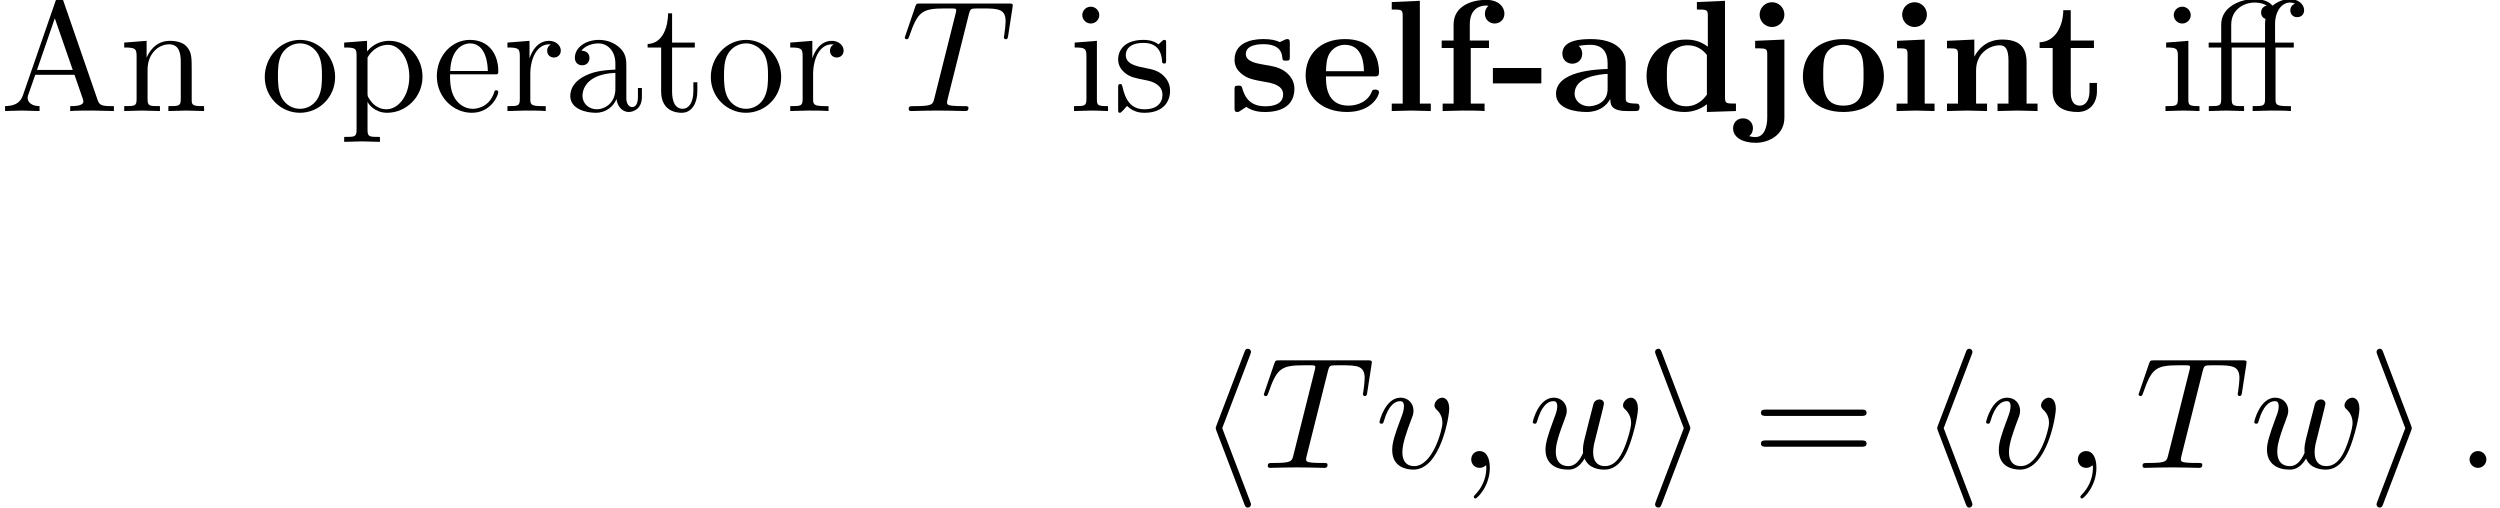 <?xml version='1.0' encoding='UTF-8'?>
<!-- This file was generated by dvisvgm 3.2.2 -->
<svg version='1.1' xmlns='http://www.w3.org/2000/svg' xmlns:xlink='http://www.w3.org/1999/xlink' width='343.408pt' height='69.723pt' viewBox='-50.182 -46.849 171.704 34.861'>
<defs>
<path id='g3-61' d='M7.865-3.785C7.865-4.004 7.658-4.004 7.505-4.004H.971C.818-4.004 .611-4.004 .611-3.785S.818-3.567 .982-3.567H7.495C7.658-3.567 7.865-3.567 7.865-3.785ZM7.865-1.669C7.865-1.887 7.658-1.887 7.495-1.887H.982C.818-1.887 .611-1.887 .611-1.669S.818-1.451 .971-1.451H7.505C7.658-1.451 7.865-1.451 7.865-1.669Z'/>
<path id='g1-104' d='M3.622 2.509C3.622 2.509 3.622 2.444 3.567 2.313L1.647-2.727L3.567-7.767C3.622-7.898 3.622-7.964 3.622-7.964C3.622-8.084 3.524-8.182 3.404-8.182C3.262-8.182 3.218-8.084 3.175-7.964L1.255-2.924C1.2-2.793 1.2-2.727 1.2-2.727S1.2-2.662 1.255-2.531L3.164 2.487C3.218 2.618 3.251 2.727 3.404 2.727C3.524 2.727 3.622 2.629 3.622 2.509Z'/>
<path id='g1-105' d='M3.033-2.727C3.033-2.727 3.033-2.793 2.978-2.924L1.069-7.942C1.015-8.073 .982-8.182 .829-8.182C.709-8.182 .611-8.084 .611-7.964C.611-7.964 .611-7.898 .665-7.767L2.585-2.727L.665 2.313C.611 2.444 .611 2.509 .611 2.509C.611 2.629 .709 2.727 .829 2.727C.971 2.727 1.015 2.629 1.058 2.509L2.978-2.531C3.033-2.662 3.033-2.727 3.033-2.727Z'/>
<path id='g2-58' d='M2.095-.578C2.095-.895 1.833-1.156 1.516-1.156S.938-.895 .938-.578S1.2 0 1.516 0S2.095-.262 2.095-.578Z'/>
<path id='g2-59' d='M2.215-.011C2.215-.731 1.942-1.156 1.516-1.156C1.156-1.156 .938-.884 .938-.578C.938-.284 1.156 0 1.516 0C1.647 0 1.789-.044 1.898-.142C1.931-.164 1.953-.175 1.953-.175S1.975-.164 1.975-.011C1.975 .796 1.593 1.451 1.233 1.811C1.113 1.931 1.113 1.953 1.113 1.985C1.113 2.062 1.167 2.105 1.222 2.105C1.342 2.105 2.215 1.265 2.215-.011Z'/>
<path id='g2-84' d='M7.364-5.182L7.658-7.08C7.669-7.124 7.68-7.233 7.68-7.265C7.68-7.385 7.571-7.385 7.385-7.385H1.331C1.069-7.385 1.058-7.375 .982-7.167L.327-5.247C.316-5.225 .262-5.051 .262-5.051C.262-4.985 .316-4.931 .393-4.931C.502-4.931 .513-4.985 .578-5.16C1.167-6.851 1.451-7.047 3.065-7.047H3.491C3.796-7.047 3.796-7.004 3.796-6.916C3.796-6.851 3.764-6.72 3.753-6.687L2.291-.862C2.193-.458 2.16-.338 .993-.338C.6-.338 .535-.338 .535-.131C.535 0 .655 0 .72 0C1.015 0 1.32-.022 1.615-.022L2.542-.033L3.447-.022C3.764-.022 4.091 0 4.396 0C4.505 0 4.636 0 4.636-.218C4.636-.338 4.549-.338 4.265-.338C3.993-.338 3.851-.338 3.567-.36C3.251-.393 3.164-.425 3.164-.6C3.164-.6 3.164-.665 3.207-.829L4.658-6.622C4.735-6.927 4.778-6.993 4.909-7.025C5.007-7.047 5.367-7.047 5.596-7.047C6.698-7.047 7.189-7.004 7.189-6.153C7.189-5.989 7.145-5.564 7.102-5.28C7.091-5.236 7.069-5.105 7.069-5.073C7.069-5.007 7.102-4.931 7.2-4.931C7.32-4.931 7.342-5.018 7.364-5.182Z'/>
<path id='g2-118' d='M5.105-4.058C5.105-4.647 4.822-4.822 4.625-4.822C4.353-4.822 4.091-4.538 4.091-4.298C4.091-4.156 4.145-4.091 4.265-3.971C4.495-3.753 4.636-3.469 4.636-3.076C4.636-2.618 3.971-.12 2.695-.12C2.138-.12 1.887-.502 1.887-1.069C1.887-1.68 2.182-2.476 2.52-3.382C2.596-3.567 2.651-3.72 2.651-3.927C2.651-4.418 2.302-4.822 1.756-4.822C.731-4.822 .316-3.24 .316-3.142C.316-3.033 .447-3.033 .447-3.033C.556-3.033 .567-3.055 .622-3.229C.938-4.331 1.407-4.582 1.724-4.582C1.811-4.582 1.996-4.582 1.996-4.233C1.996-3.96 1.887-3.665 1.811-3.469C1.331-2.204 1.189-1.702 1.189-1.233C1.189-.055 2.149 .12 2.651 .12C4.484 .12 5.105-3.491 5.105-4.058Z'/>
<path id='g2-119' d='M7.538-4.058C7.538-4.658 7.244-4.822 7.058-4.822C6.785-4.822 6.513-4.538 6.513-4.298C6.513-4.156 6.578-4.091 6.676-4.004C6.796-3.884 7.069-3.6 7.069-3.076C7.069-2.705 6.753-1.636 6.469-1.08C6.185-.502 5.804-.12 5.269-.12C4.756-.12 4.462-.447 4.462-1.069C4.462-1.375 4.538-1.713 4.582-1.865L5.04-3.698C5.095-3.938 5.204-4.342 5.204-4.407C5.204-4.604 5.051-4.702 4.887-4.702C4.756-4.702 4.56-4.615 4.484-4.396C4.451-4.32 3.938-2.236 3.862-1.953C3.785-1.625 3.764-1.429 3.764-1.233C3.764-1.113 3.764-1.091 3.775-1.036C3.524-.458 3.196-.12 2.771-.12C1.898-.12 1.898-.927 1.898-1.113C1.898-1.462 1.953-1.887 2.465-3.229C2.585-3.556 2.651-3.709 2.651-3.927C2.651-4.418 2.291-4.822 1.756-4.822C.72-4.822 .316-3.24 .316-3.142C.316-3.033 .447-3.033 .447-3.033C.556-3.033 .567-3.055 .622-3.229C.916-4.244 1.342-4.582 1.724-4.582C1.822-4.582 1.996-4.571 1.996-4.222C1.996-3.949 1.876-3.644 1.8-3.458C1.32-2.171 1.189-1.669 1.189-1.255C1.189-.262 1.92 .12 2.738 .12C2.924 .12 3.436 .12 3.873-.644C4.156 .055 4.909 .12 5.236 .12C6.055 .12 6.535-.567 6.818-1.222C7.189-2.073 7.538-3.535 7.538-4.058Z'/>
<path id='g0-45' d='M3.469-1.898V-2.956H.142V-1.898H3.469Z'/>
<path id='g0-97' d='M6.033-.262C6.033-.513 5.891-.513 5.749-.513C5.084-.524 5.084-.665 5.084-.916V-3.262C5.084-4.233 4.309-4.942 2.684-4.942C2.062-4.942 .731-4.898 .731-3.938C.731-3.458 1.113-3.251 1.407-3.251C1.745-3.251 2.095-3.48 2.095-3.938C2.095-4.265 1.887-4.451 1.855-4.473C2.16-4.538 2.509-4.549 2.64-4.549C3.458-4.549 3.84-4.091 3.84-3.262V-2.891C3.065-2.858 .295-2.76 .295-1.178C.295-.131 1.647 .065 2.4 .065C3.273 .065 3.785-.382 4.025-.84C4.025-.502 4.025 0 5.16 0H5.684C5.902 0 6.033 0 6.033-.262ZM3.84-1.516C3.84-.469 2.836-.327 2.564-.327C2.007-.327 1.571-.709 1.571-1.189C1.571-2.367 3.295-2.52 3.84-2.553V-1.516Z'/>
<path id='g0-100' d='M6.556 0V-.513C5.88-.513 5.804-.513 5.804-.938V-7.571L3.873-7.484V-6.971C4.549-6.971 4.625-6.971 4.625-6.545V-4.418C4.08-4.844 3.513-4.909 3.153-4.909C1.56-4.909 .415-3.949 .415-2.411C.415-.971 1.418 .065 3.033 .065C3.698 .065 4.222-.196 4.56-.469V.065L6.556 0ZM4.56-1.124C4.418-.927 3.971-.327 3.142-.327C1.811-.327 1.811-1.647 1.811-2.411C1.811-2.935 1.811-3.524 2.095-3.949C2.411-4.407 2.924-4.516 3.262-4.516C3.884-4.516 4.32-4.167 4.56-3.851V-1.124Z'/>
<path id='g0-101' d='M5.389-1.276C5.389-1.473 5.182-1.473 5.127-1.473C4.942-1.473 4.92-1.418 4.855-1.244C4.625-.72 4.004-.371 3.295-.371C1.756-.371 1.745-1.822 1.745-2.378H5.04C5.28-2.378 5.389-2.378 5.389-2.673C5.389-3.011 5.324-3.807 4.778-4.353C4.375-4.745 3.796-4.942 3.044-4.942C1.298-4.942 .349-3.818 .349-2.455C.349-.993 1.44 .065 3.196 .065C4.92 .065 5.389-1.091 5.389-1.276ZM4.353-2.738H1.745C1.767-3.164 1.778-3.622 2.007-3.982C2.291-4.418 2.727-4.549 3.044-4.549C4.32-4.549 4.342-3.12 4.353-2.738Z'/>
<path id='g0-102' d='M4.767-6.687C4.767-7.145 4.375-7.636 3.524-7.636C2.455-7.636 1.276-7.178 1.276-5.945V-4.844H.458V-4.331H1.276V-.513H.524V0L1.898-.033C2.313-.033 3.011-.033 3.404 0V-.513H2.455V-4.331H3.709V-4.844H2.389V-5.945C2.389-7.145 3.218-7.244 3.491-7.244C3.545-7.244 3.6-7.244 3.676-7.222C3.513-7.102 3.425-6.895 3.425-6.687C3.425-6.218 3.807-6.011 4.091-6.011C4.418-6.011 4.767-6.24 4.767-6.687Z'/>
<path id='g0-105' d='M3.12 0V-.513H2.444V-4.909L.545-4.822V-4.309C1.189-4.309 1.265-4.309 1.265-3.884V-.513H.513V0L1.844-.033L3.12 0ZM2.596-6.622C2.596-7.091 2.215-7.473 1.745-7.473S.895-7.091 .895-6.622S1.276-5.771 1.745-5.771S2.596-6.153 2.596-6.622Z'/>
<path id='g0-106' d='M2.913 .458V-4.909L.905-4.822V-4.309C1.091-4.309 1.331-4.309 1.495-4.287C1.735-4.244 1.735-4.102 1.735-3.873V.458C1.735 1.004 1.571 1.789 .916 1.789C.742 1.789 .655 1.767 .491 1.724C.698 1.571 .753 1.342 .753 1.178C.753 .796 .469 .502 .076 .502C-.338 .502-.611 .796-.611 1.189C-.611 1.811 .044 2.182 .938 2.182C1.876 2.182 2.913 1.615 2.913 .458ZM2.913-6.622C2.913-7.091 2.531-7.473 2.062-7.473S1.211-7.091 1.211-6.622S1.593-5.771 2.062-5.771S2.913-6.153 2.913-6.622Z'/>
<path id='g0-108' d='M3.196 0V-.513H2.444V-7.571L.513-7.484V-6.971C1.189-6.971 1.265-6.971 1.265-6.545V-.513H.513V0L1.855-.033L3.196 0Z'/>
<path id='g0-110' d='M6.709 0V-.513H5.956V-3.338C5.956-4.484 5.367-4.909 4.276-4.909C3.229-4.909 2.651-4.287 2.367-3.731V-4.909L.491-4.822V-4.309C1.167-4.309 1.244-4.309 1.244-3.884V-.513H.491V0L1.865-.033L3.24 0V-.513H2.487V-2.793C2.487-3.982 3.425-4.516 4.113-4.516C4.484-4.516 4.713-4.287 4.713-3.458V-.513H3.96V0L5.335-.033L6.709 0Z'/>
<path id='g0-111' d='M5.913-2.378C5.913-3.84 4.909-4.942 3.131-4.942C1.342-4.942 .349-3.829 .349-2.378C.349-1.025 1.309 .065 3.131 .065C4.964 .065 5.913-1.036 5.913-2.378ZM4.516-2.498C4.516-1.549 4.516-.371 3.131-.371S1.745-1.549 1.745-2.498C1.745-2.989 1.745-3.545 1.931-3.916C2.138-4.32 2.596-4.549 3.131-4.549C3.589-4.549 4.047-4.375 4.287-3.993C4.516-3.622 4.516-3.022 4.516-2.498Z'/>
<path id='g0-115' d='M4.527-1.527C4.527-1.996 4.309-2.378 3.927-2.684C3.502-3 3.153-3.065 2.302-3.207C1.898-3.284 1.189-3.404 1.189-3.916C1.189-4.593 2.204-4.593 2.411-4.593C3.229-4.593 3.644-4.276 3.698-3.676C3.709-3.513 3.72-3.458 3.949-3.458C4.211-3.458 4.211-3.513 4.211-3.764V-4.636C4.211-4.844 4.211-4.942 4.015-4.942C3.971-4.942 3.949-4.942 3.524-4.735C3.24-4.876 2.858-4.942 2.422-4.942C2.095-4.942 .415-4.942 .415-3.513C.415-3.076 .633-2.782 .851-2.596C1.287-2.215 1.702-2.149 2.542-1.996C2.935-1.931 3.753-1.789 3.753-1.145C3.753-.327 2.749-.327 2.509-.327C1.353-.327 1.069-1.124 .938-1.593C.884-1.745 .829-1.745 .676-1.745C.415-1.745 .415-1.68 .415-1.429V-.24C.415-.033 .415 .065 .611 .065C.687 .065 .709 .065 .938-.098L1.222-.284C1.724 .065 2.291 .065 2.509 .065C2.847 .065 4.527 .065 4.527-1.527Z'/>
<path id='g0-116' d='M4.167-1.353V-1.931H3.655V-1.375C3.655-.633 3.305-.371 3-.371C2.367-.371 2.367-1.069 2.367-1.32V-4.331H3.96V-4.844H2.367V-6.927H1.855C1.844-5.836 1.309-4.756 .229-4.724V-4.331H1.124V-1.342C1.124-.175 2.073 .065 2.847 .065C3.676 .065 4.167-.556 4.167-1.353Z'/>
<path id='g4-27' d='M6.851-6.927C6.851-7.32 6.469-7.691 5.858-7.691C5.215-7.691 4.735-7.276 4.68-7.233C4.364-7.636 3.753-7.691 3.458-7.691C2.422-7.691 1.156-7.124 1.156-5.945V-4.702H.295V-4.364H1.156V-.829C1.156-.338 1.036-.338 .305-.338V0L1.516-.033L2.727 0V-.338C1.996-.338 1.876-.338 1.876-.829V-4.364H4.167V-.829C4.167-.338 4.047-.338 3.316-.338V0L4.56-.033C4.996-.033 5.509-.033 5.945 0V-.338H5.716C4.909-.338 4.887-.458 4.887-.851V-4.364H6.142V-4.702H4.855V-5.967C4.855-6.938 5.378-7.451 5.869-7.451C5.902-7.451 6.065-7.451 6.229-7.375C6.098-7.331 5.902-7.189 5.902-6.916C5.902-6.665 6.076-6.447 6.371-6.447C6.687-6.447 6.851-6.665 6.851-6.927ZM4.287-7.244C4.113-7.211 3.895-7.069 3.895-6.764C3.895-6.698 3.905-6.425 4.2-6.327C4.167-6.185 4.167-6.087 4.167-5.956V-4.702H1.844V-5.935C1.844-6.993 2.738-7.451 3.447-7.451C3.982-7.451 4.287-7.244 4.287-7.244Z'/>
<path id='g4-65' d='M7.822 0V-.338H7.625C6.971-.338 6.818-.415 6.698-.775L4.342-7.593C4.287-7.735 4.265-7.811 4.091-7.811S3.884-7.745 3.829-7.593L1.571-1.069C1.375-.513 .938-.349 .349-.338V0L1.462-.033L2.716 0V-.338C2.171-.338 1.898-.611 1.898-.895C1.898-.927 1.909-1.036 1.92-1.058L2.422-2.487H5.116L5.695-.818C5.705-.775 5.727-.709 5.727-.665C5.727-.338 5.116-.338 4.822-.338V0C5.215-.033 5.978-.033 6.393-.033L7.822 0ZM4.996-2.825H2.542L3.764-6.371L4.996-2.825Z'/>
<path id='g4-97' d='M5.269-.971V-1.582H4.996V-.971C4.996-.338 4.724-.273 4.604-.273C4.244-.273 4.2-.764 4.2-.818V-3C4.2-3.458 4.2-3.884 3.807-4.287C3.382-4.713 2.836-4.887 2.313-4.887C1.418-4.887 .665-4.375 .665-3.655C.665-3.327 .884-3.142 1.167-3.142C1.473-3.142 1.669-3.36 1.669-3.644C1.669-3.775 1.615-4.135 1.113-4.145C1.407-4.527 1.942-4.647 2.291-4.647C2.825-4.647 3.447-4.222 3.447-3.251V-2.847C2.891-2.815 2.127-2.782 1.44-2.455C.622-2.084 .349-1.516 .349-1.036C.349-.153 1.407 .12 2.095 .12C2.815 .12 3.316-.316 3.524-.829C3.567-.393 3.862 .065 4.375 .065C4.604 .065 5.269-.087 5.269-.971ZM3.447-1.527C3.447-.491 2.662-.12 2.171-.12C1.636-.12 1.189-.502 1.189-1.047C1.189-1.647 1.647-2.553 3.447-2.618V-1.527Z'/>
<path id='g4-101' d='M4.527-1.298C4.527-1.407 4.44-1.429 4.385-1.429C4.287-1.429 4.265-1.364 4.244-1.276C3.862-.153 2.88-.153 2.771-.153C2.225-.153 1.789-.48 1.538-.884C1.211-1.407 1.211-2.127 1.211-2.52H4.255C4.495-2.52 4.527-2.52 4.527-2.749C4.527-3.829 3.938-4.887 2.575-4.887C1.309-4.887 .305-3.764 .305-2.4C.305-.938 1.451 .12 2.705 .12C4.036 .12 4.527-1.091 4.527-1.298ZM3.807-2.749H1.222C1.287-4.375 2.204-4.647 2.575-4.647C3.698-4.647 3.807-3.175 3.807-2.749Z'/>
<path id='g4-105' d='M2.695 0V-.338C1.975-.338 1.931-.393 1.931-.818V-4.822L.404-4.702V-4.364C1.113-4.364 1.211-4.298 1.211-3.764V-.829C1.211-.338 1.091-.338 .36-.338V0L1.56-.033C1.942-.033 2.324-.011 2.695 0ZM2.095-6.589C2.095-6.884 1.844-7.167 1.516-7.167C1.145-7.167 .927-6.862 .927-6.589C.927-6.295 1.178-6.011 1.505-6.011C1.876-6.011 2.095-6.316 2.095-6.589Z'/>
<path id='g4-110' d='M5.836 0V-.338C5.269-.338 4.996-.338 4.985-.665V-2.749C4.985-3.687 4.985-4.025 4.647-4.418C4.495-4.604 4.135-4.822 3.502-4.822C2.705-4.822 2.193-4.353 1.887-3.676V-4.822L.349-4.702V-4.364C1.113-4.364 1.2-4.287 1.2-3.753V-.829C1.2-.338 1.08-.338 .349-.338V0L1.582-.033L2.804 0V-.338C2.073-.338 1.953-.338 1.953-.829V-2.836C1.953-3.971 2.727-4.582 3.425-4.582C4.113-4.582 4.233-3.993 4.233-3.371V-.829C4.233-.338 4.113-.338 3.382-.338V0L4.615-.033L5.836 0Z'/>
<path id='g4-111' d='M5.138-2.335C5.138-3.731 4.047-4.887 2.727-4.887C1.364-4.887 .305-3.698 .305-2.335C.305-.927 1.44 .12 2.716 .12C4.036 .12 5.138-.949 5.138-2.335ZM4.233-2.422C4.233-2.029 4.233-1.44 3.993-.96C3.753-.469 3.273-.153 2.727-.153C2.258-.153 1.778-.382 1.484-.884C1.211-1.364 1.211-2.029 1.211-2.422C1.211-2.847 1.211-3.436 1.473-3.916C1.767-4.418 2.28-4.647 2.716-4.647C3.196-4.647 3.665-4.407 3.949-3.938S4.233-2.836 4.233-2.422Z'/>
<path id='g4-112' d='M5.684-2.356C5.684-3.742 4.625-4.822 3.404-4.822C2.553-4.822 2.095-4.342 1.876-4.102V-4.822L.305-4.702V-4.364C1.08-4.364 1.156-4.298 1.156-3.818V1.287C1.156 1.778 1.036 1.778 .305 1.778V2.116L1.527 2.084L2.76 2.116V1.778C2.029 1.778 1.909 1.778 1.909 1.287V-.545V-.644C1.964-.469 2.422 .12 3.251 .12C4.549 .12 5.684-.949 5.684-2.356ZM4.778-2.356C4.778-1.036 4.015-.12 3.207-.12C2.771-.12 2.356-.338 2.062-.785C1.909-1.015 1.909-1.025 1.909-1.244V-3.676C2.225-4.233 2.76-4.549 3.316-4.549C4.113-4.549 4.778-3.589 4.778-2.356Z'/>
<path id='g4-114' d='M3.971-4.156C3.971-4.505 3.633-4.822 3.164-4.822C2.367-4.822 1.975-4.091 1.822-3.622V-4.822L.305-4.702V-4.364C1.069-4.364 1.156-4.287 1.156-3.753V-.829C1.156-.338 1.036-.338 .305-.338V0L1.549-.033C1.985-.033 2.498-.033 2.935 0V-.338H2.705C1.898-.338 1.876-.458 1.876-.851V-2.531C1.876-3.611 2.335-4.582 3.164-4.582C3.24-4.582 3.262-4.582 3.284-4.571C3.251-4.56 3.033-4.429 3.033-4.145C3.033-3.84 3.262-3.676 3.502-3.676C3.698-3.676 3.971-3.807 3.971-4.156Z'/>
<path id='g4-115' d='M3.927-1.396C3.927-1.975 3.6-2.302 3.469-2.433C3.109-2.782 2.684-2.869 2.225-2.956C1.615-3.076 .884-3.218 .884-3.851C.884-4.233 1.167-4.68 2.105-4.68C3.305-4.68 3.36-3.698 3.382-3.36C3.393-3.262 3.513-3.262 3.513-3.262C3.655-3.262 3.655-3.316 3.655-3.524V-4.625C3.655-4.811 3.655-4.887 3.535-4.887C3.48-4.887 3.458-4.887 3.316-4.756C3.284-4.713 3.175-4.615 3.131-4.582C2.716-4.887 2.269-4.887 2.105-4.887C.775-4.887 .36-4.156 .36-3.545C.36-3.164 .535-2.858 .829-2.618C1.178-2.335 1.484-2.269 2.269-2.116C2.509-2.073 3.404-1.898 3.404-1.113C3.404-.556 3.022-.12 2.171-.12C1.255-.12 .862-.742 .655-1.669C.622-1.811 .611-1.855 .502-1.855C.36-1.855 .36-1.778 .36-1.582V-.142C.36 .044 .36 .12 .48 .12C.535 .12 .545 .109 .753-.098C.775-.12 .775-.142 .971-.349C1.451 .109 1.942 .12 2.171 .12C3.425 .12 3.927-.611 3.927-1.396Z'/>
<path id='g4-116' d='M3.622-1.353V-1.975H3.349V-1.375C3.349-.567 3.022-.153 2.618-.153C1.887-.153 1.887-1.145 1.887-1.331V-4.364H3.447V-4.702H1.887V-6.709H1.615C1.604-5.815 1.276-4.647 .207-4.604V-4.364H1.135V-1.353C1.135-.011 2.149 .12 2.542 .12C3.316 .12 3.622-.655 3.622-1.353Z'/>
</defs>
<g id='page1'>
<use x='-50.182' y='-39.223' xlink:href='#g4-65'/>
<use x='-42' y='-39.223' xlink:href='#g4-110'/>
<use x='-32.303' y='-39.223' xlink:href='#g4-111'/>
<use x='-26.848' y='-39.223' xlink:href='#g4-112'/>
<use x='-20.485' y='-39.223' xlink:href='#g4-101'/>
<use x='-15.636' y='-39.223' xlink:href='#g4-114'/>
<use x='-11.364' y='-39.223' xlink:href='#g4-97'/>
<use x='-5.909' y='-39.223' xlink:href='#g4-116'/>
<use x='-1.667' y='-39.223' xlink:href='#g4-111'/>
<use x='3.788' y='-39.223' xlink:href='#g4-114'/>
<use x='11.697' y='-39.223' xlink:href='#g2-84'/>
<use x='23.224' y='-39.223' xlink:href='#g4-105'/>
<use x='26.254' y='-39.223' xlink:href='#g4-115'/>
<use x='34.193' y='-39.223' xlink:href='#g0-115'/>
<use x='39.142' y='-39.223' xlink:href='#g0-101'/>
<use x='44.892' y='-39.223' xlink:href='#g0-108'/>
<use x='48.377' y='-39.223' xlink:href='#g0-102'/>
<use x='52.21' y='-39.223' xlink:href='#g0-45'/>
<use x='56.392' y='-39.223' xlink:href='#g0-97'/>
<use x='62.49' y='-39.223' xlink:href='#g0-100'/>
<use x='69.46' y='-39.223' xlink:href='#g0-106'/>
<use x='73.294' y='-39.223' xlink:href='#g0-111'/>
<use x='79.566' y='-39.223' xlink:href='#g0-105'/>
<use x='83.051' y='-39.223' xlink:href='#g0-110'/>
<use x='89.673' y='-39.223' xlink:href='#g0-116'/>
<use x='98.187' y='-39.223' xlink:href='#g4-105'/>
<use x='101.218' y='-39.223' xlink:href='#g4-27'/>
<use x='32.116' y='-14.715' xlink:href='#g1-104'/>
<use x='36.358' y='-14.715' xlink:href='#g2-84'/>
<use x='44.248' y='-14.715' xlink:href='#g2-118'/>
<use x='49.927' y='-14.715' xlink:href='#g2-59'/>
<use x='54.776' y='-14.715' xlink:href='#g2-119'/>
<use x='62.879' y='-14.715' xlink:href='#g1-105'/>
<use x='70.152' y='-14.715' xlink:href='#g3-61'/>
<use x='81.667' y='-14.715' xlink:href='#g1-104'/>
<use x='85.91' y='-14.715' xlink:href='#g2-118'/>
<use x='91.589' y='-14.715' xlink:href='#g2-59'/>
<use x='96.438' y='-14.715' xlink:href='#g2-84'/>
<use x='104.328' y='-14.715' xlink:href='#g2-119'/>
<use x='112.431' y='-14.715' xlink:href='#g1-105'/>
<use x='118.492' y='-14.715' xlink:href='#g2-58'/>
</g>
</svg>